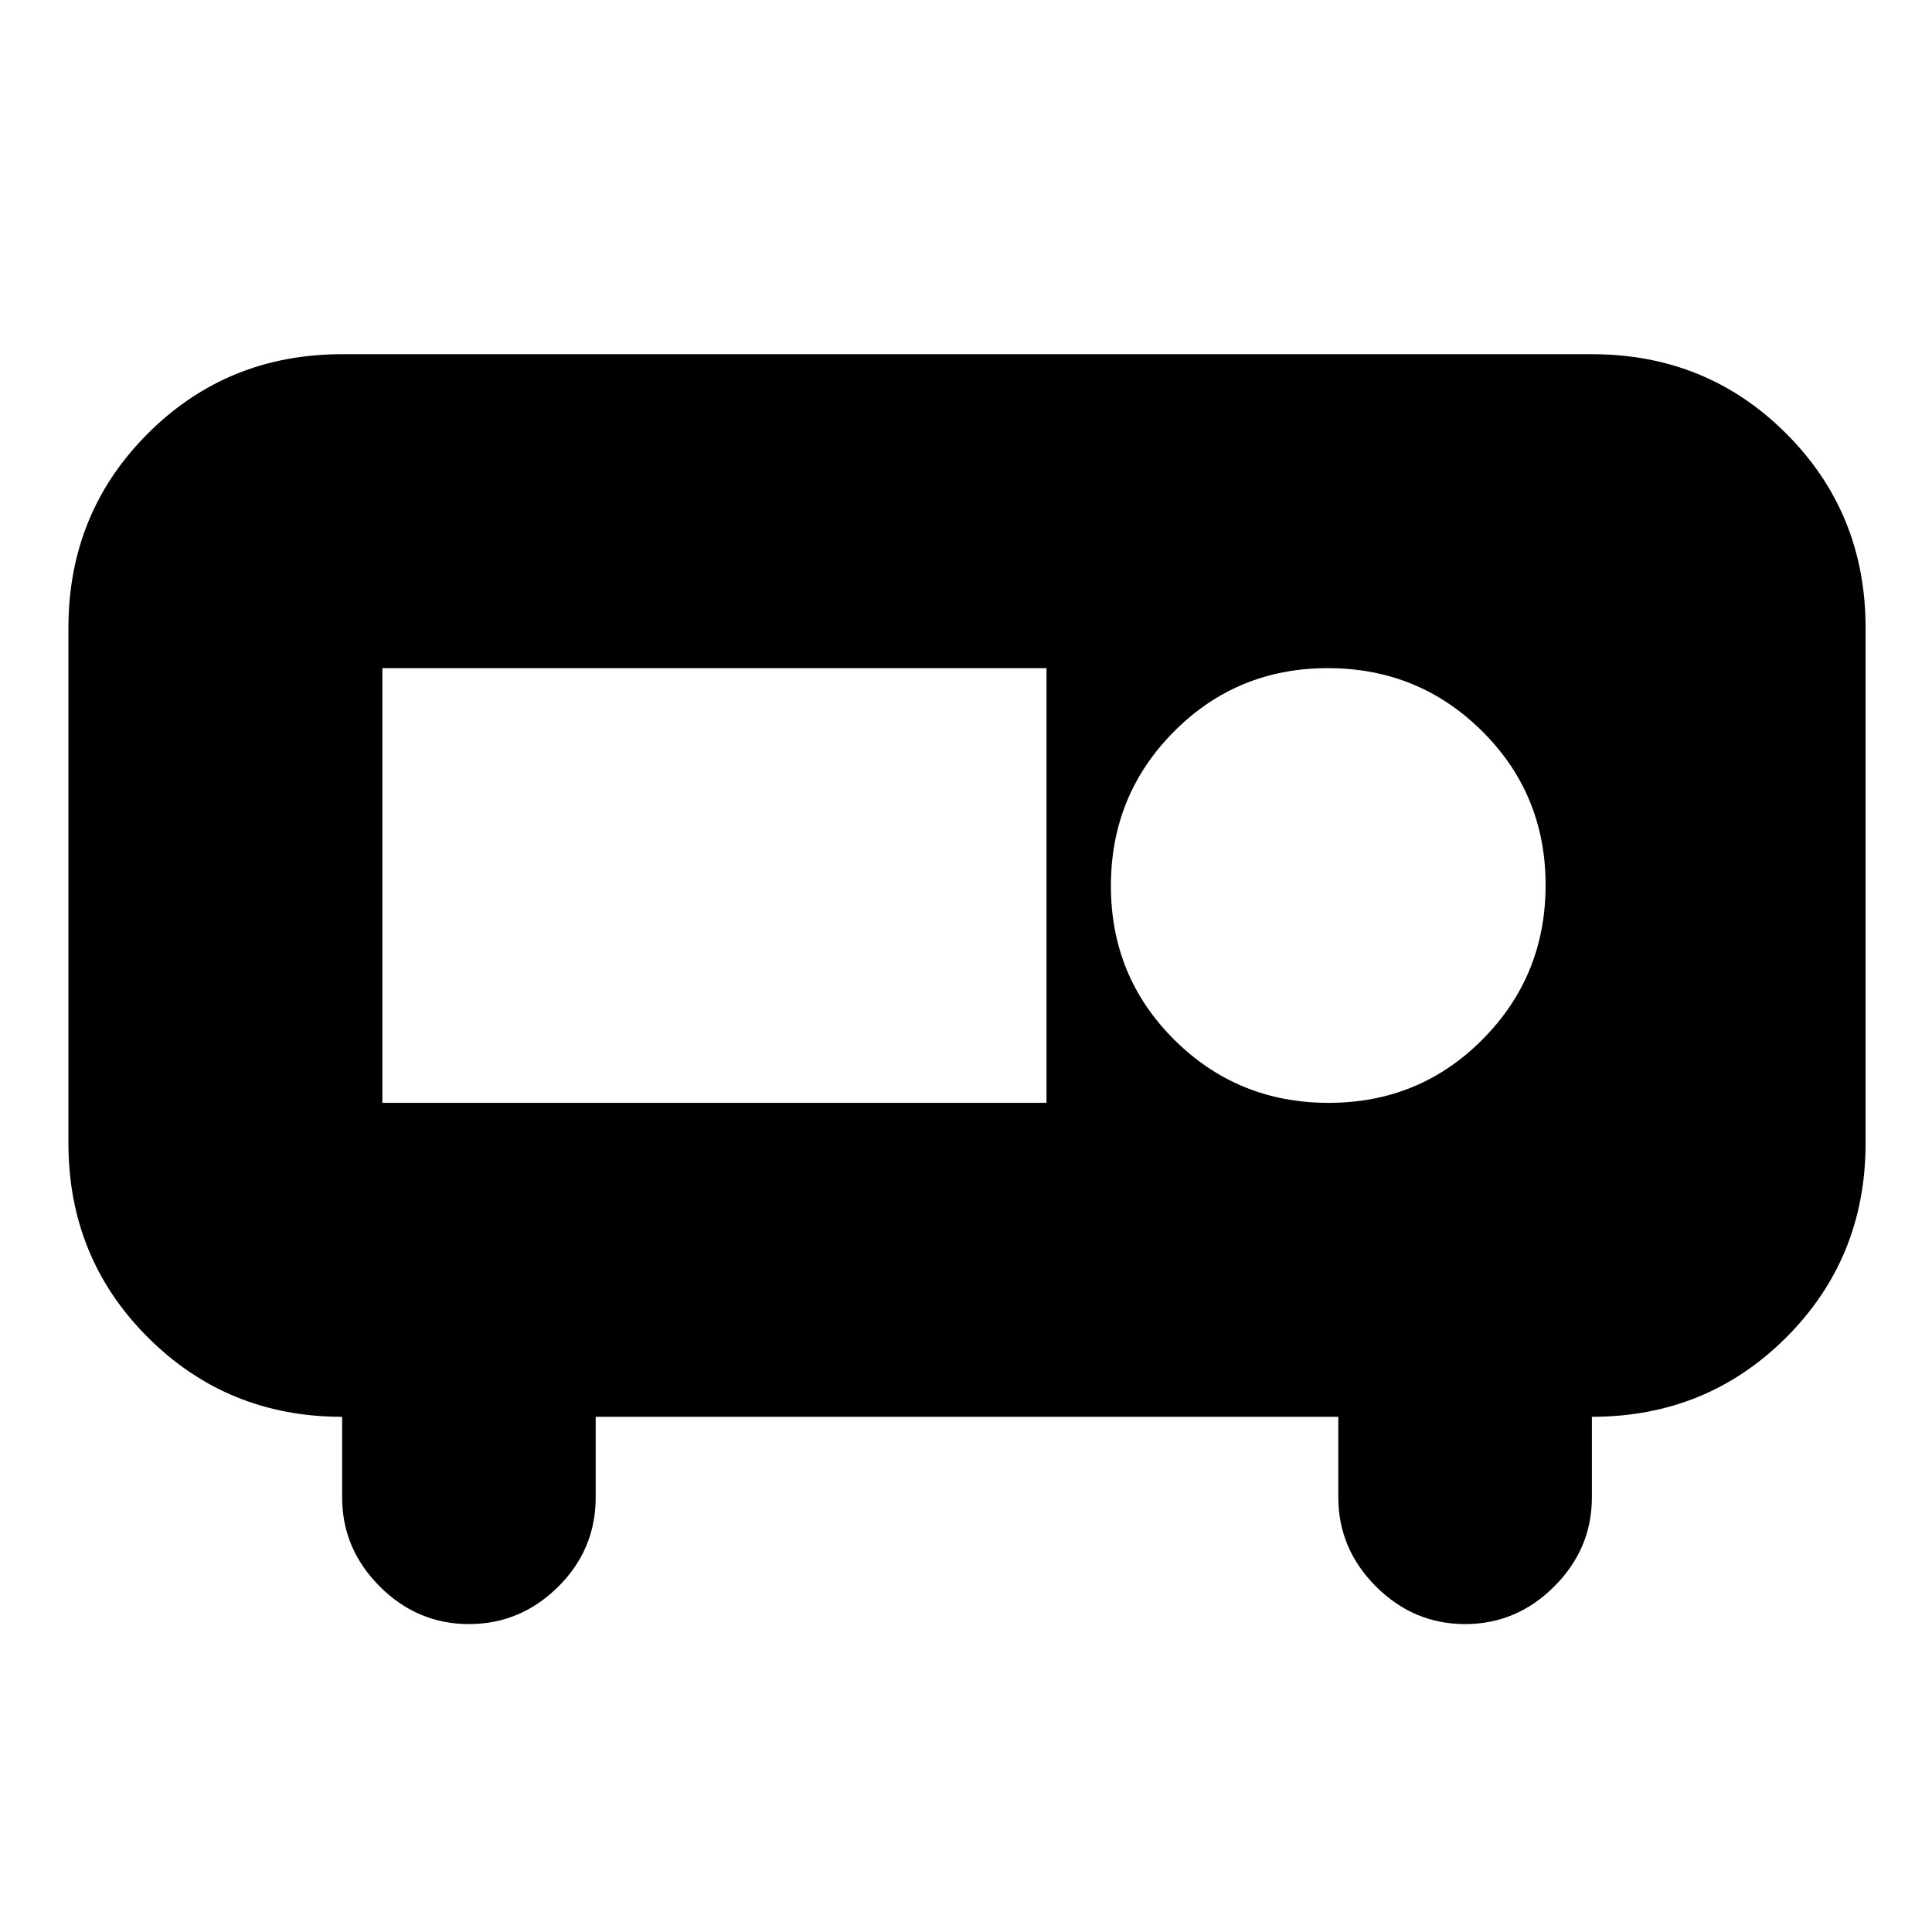 <svg xmlns="http://www.w3.org/2000/svg" height="24" viewBox="0 -960 960 960" width="24"><path d="M233-153q-25.6 0-44.3-18.7Q170-190.4 170-216v-40q-57 0-96.5-39.438Q34-334.875 34-392v-256q0-57.125 39.438-96.562Q112.874-784 170-784h621q57.125 0 96.562 39.438Q927-705.125 927-648v256q0 57.125-39.438 96.562Q848.125-256 791-256v40q0 25.6-18.7 44.3Q753.6-153 728-153q-25.6 0-44.3-18.7Q665-190.4 665-216v-40H296v40q0 26-18.7 44.5T233-153Zm427.212-259q45.15 0 76.469-31.531Q768-475.062 768-520.212t-31.531-76.469Q704.938-628 659.788-628t-76.469 31.531Q552-564.938 552-519.788t31.531 76.469Q615.062-412 660.212-412ZM190-412h330v-216H190v216Z"/></svg>